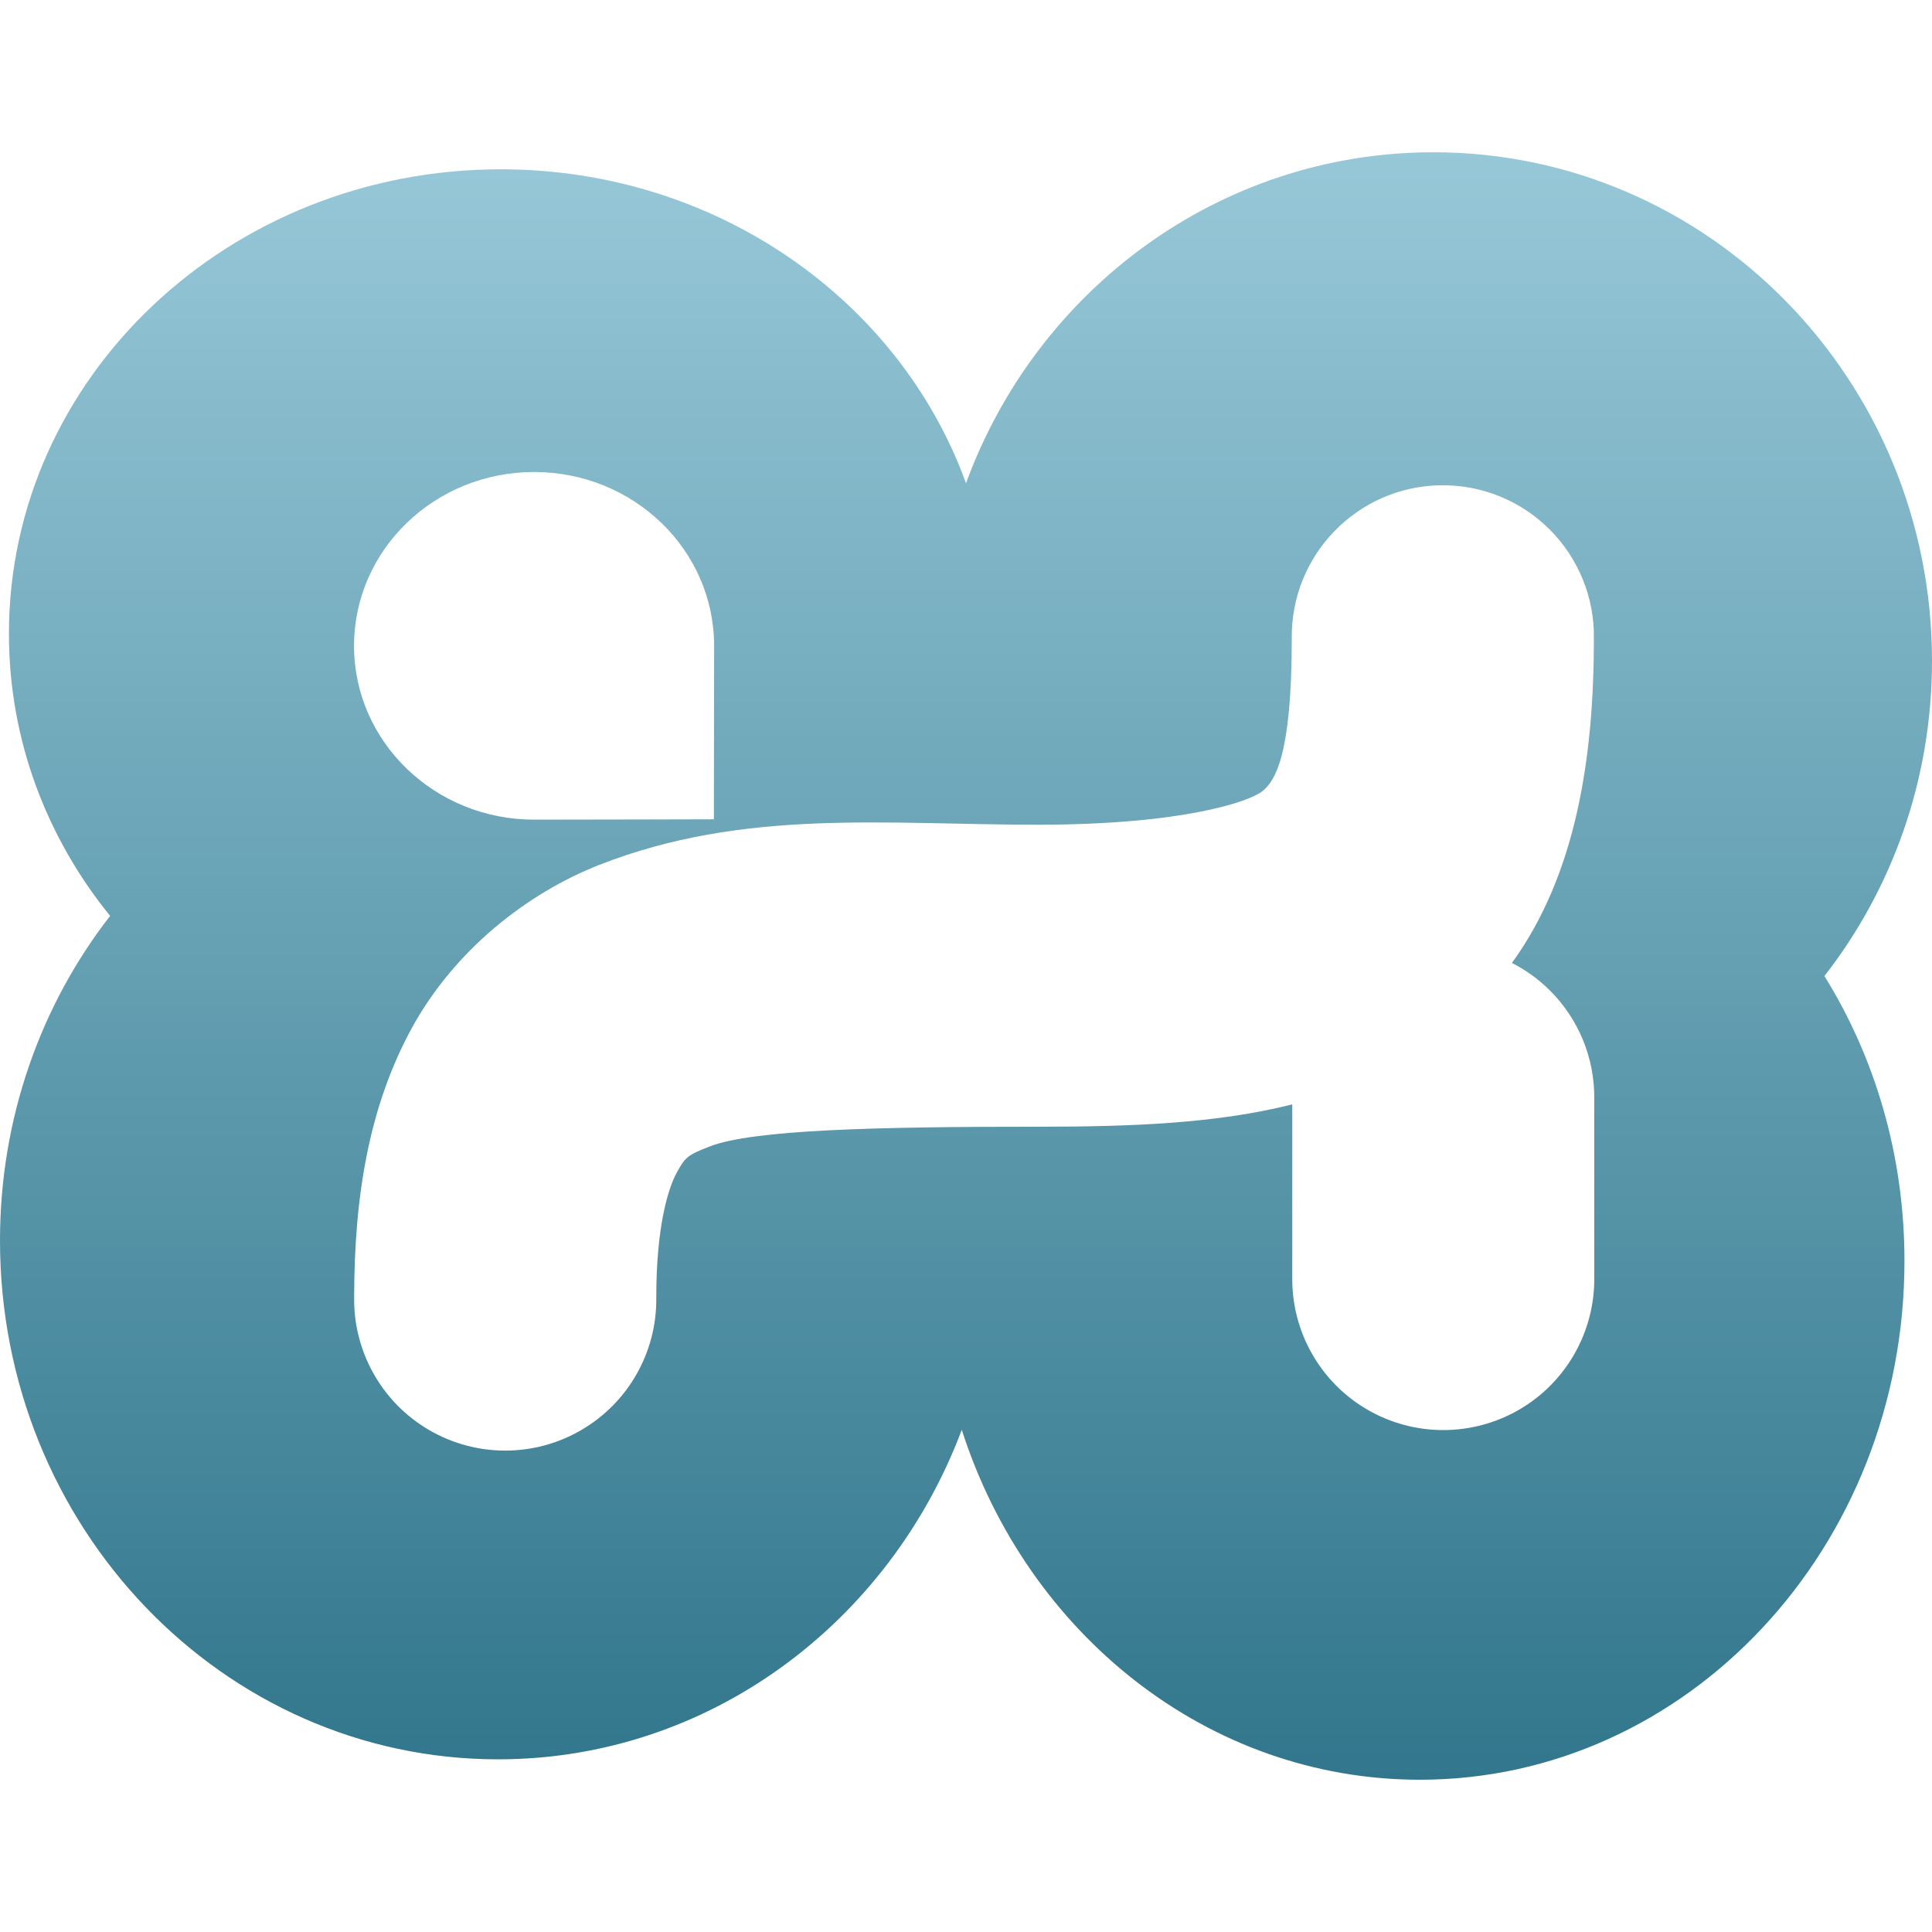 <svg xmlns="http://www.w3.org/2000/svg" width="16" height="16" version="1.1">
 <defs>
   <style id="current-color-scheme" type="text/css">
   .ColorScheme-Text { color: #a6a6a6; } .ColorScheme-Highlight { color:#5294e2; }
  </style>
  <linearGradient id="arrongin" x1="0%" x2="0%" y1="0%" y2="100%">
   <stop offset="0%" style="stop-color:#dd9b44; stop-opacity:1"/>
   <stop offset="100%" style="stop-color:#ad6c16; stop-opacity:1"/>
  </linearGradient>
  <linearGradient id="aurora" x1="0%" x2="0%" y1="0%" y2="100%">
   <stop offset="0%" style="stop-color:#09D4DF; stop-opacity:1"/>
   <stop offset="100%" style="stop-color:#9269F4; stop-opacity:1"/>
  </linearGradient>
  <linearGradient id="cyberneon" x1="0%" x2="0%" y1="0%" y2="100%">
    <stop offset="0" style="stop-color:#0abdc6; stop-opacity:1"/>
    <stop offset="1" style="stop-color:#ea00d9; stop-opacity:1"/>
  </linearGradient>
  <linearGradient id="fitdance" x1="0%" x2="0%" y1="0%" y2="100%">
   <stop offset="0%" style="stop-color:#1AD6AB; stop-opacity:1"/>
   <stop offset="100%" style="stop-color:#329DB6; stop-opacity:1"/>
  </linearGradient>
  <linearGradient id="oomox" x1="0%" x2="0%" y1="0%" y2="100%">
   <stop offset="0%" style="stop-color:#97c8d8; stop-opacity:1"/>
   <stop offset="100%" style="stop-color:#31768c; stop-opacity:1"/>
  </linearGradient>
  <linearGradient id="rainblue" x1="0%" x2="0%" y1="0%" y2="100%">
   <stop offset="0%" style="stop-color:#00F260; stop-opacity:1"/>
   <stop offset="100%" style="stop-color:#0575E6; stop-opacity:1"/>
  </linearGradient>
  <linearGradient id="sunrise" x1="0%" x2="0%" y1="0%" y2="100%">
   <stop offset="0%" style="stop-color: #FF8501; stop-opacity:1"/>
   <stop offset="100%" style="stop-color: #FFCB01; stop-opacity:1"/>
  </linearGradient>
  <linearGradient id="telinkrin" x1="0%" x2="0%" y1="0%" y2="100%">
   <stop offset="0%" style="stop-color: #b2ced6; stop-opacity:1"/>
   <stop offset="100%" style="stop-color: #6da5b7; stop-opacity:1"/>
  </linearGradient>
  <linearGradient id="60spsycho" x1="0%" x2="0%" y1="0%" y2="100%">
   <stop offset="0%" style="stop-color: #df5940; stop-opacity:1"/>
   <stop offset="25%" style="stop-color: #d8d15f; stop-opacity:1"/>
   <stop offset="50%" style="stop-color: #e9882a; stop-opacity:1"/>
   <stop offset="100%" style="stop-color: #279362; stop-opacity:1"/>
  </linearGradient>
  <linearGradient id="90ssummer" x1="0%" x2="0%" y1="0%" y2="100%">
   <stop offset="0%" style="stop-color: #f618c7; stop-opacity:1"/>
   <stop offset="20%" style="stop-color: #94ffab; stop-opacity:1"/>
   <stop offset="50%" style="stop-color: #fbfd54; stop-opacity:1"/>
   <stop offset="100%" style="stop-color: #0f83ae; stop-opacity:1"/>
  </linearGradient>
 </defs>
 <path fill="url(#oomox)" class="ColorScheme-Text" fill-rule="evenodd" d="M 10.702 9.146 C 10.075 9.304 9.375 9.331 8.593 9.331 C 7.263 9.331 6.233 9.355 5.876 9.495 C 5.698 9.565 5.676 9.58 5.605 9.71 C 5.534 9.84 5.435 10.154 5.435 10.746 C 5.441 11.196 5.204 11.616 4.814 11.843 C 4.425 12.07 3.943 12.07 3.554 11.843 C 3.164 11.616 2.927 11.196 2.933 10.746 C 2.933 9.892 3.061 9.153 3.412 8.511 C 3.764 7.87 4.362 7.399 4.962 7.163 C 6.163 6.692 7.335 6.83 8.593 6.83 C 9.803 6.83 10.352 6.636 10.455 6.552 C 10.558 6.468 10.698 6.263 10.698 5.287 C 10.689 4.598 11.239 4.03 11.928 4.019 L 11.929 4.019 C 12.267 4.013 12.593 4.145 12.833 4.384 C 13.072 4.623 13.205 4.949 13.2 5.287 C 13.2 6.287 13.049 7.246 12.521 7.975 C 12.636 8.033 12.743 8.11 12.836 8.203 C 13.076 8.442 13.208 8.768 13.203 9.106 L 13.203 10.576 C 13.209 11.027 12.972 11.446 12.583 11.673 C 12.193 11.9 11.712 11.9 11.322 11.673 C 10.933 11.446 10.696 11.027 10.702 10.576 L 10.702 9.146 L 10.702 9.146 L 10.702 9.146 Z M 7.965 11.841 C 7.365 13.439 5.872 14.57 4.125 14.57 C 1.847 14.57 0 12.647 0 10.274 C 0 9.255 0.341 8.319 0.912 7.585 C 0.386 6.937 0.074 6.127 0.074 5.248 C 0.074 3.124 1.898 1.402 4.147 1.402 C 5.935 1.402 7.453 2.489 8 4.002 C 8.585 2.401 10.098 1.261 11.871 1.261 C 14.151 1.261 16 3.147 16 5.473 L 16 5.473 C 16 6.459 15.668 7.366 15.109 8.083 C 15.529 8.759 15.772 9.57 15.772 10.443 L 15.772 10.443 C 15.772 12.815 13.975 14.739 11.759 14.739 C 10 14.739 8.506 13.528 7.965 11.841 L 7.965 11.841 L 7.965 11.841 Z M 5.914 5.348 C 5.914 5.726 5.912 6.785 5.912 6.785 C 5.912 6.785 4.856 6.788 4.423 6.788 C 3.6 6.788 2.932 6.143 2.932 5.349 C 2.932 4.553 3.6 3.909 4.423 3.909 C 5.247 3.909 5.914 4.553 5.914 5.349 L 5.914 5.348 Z"/>
</svg>
